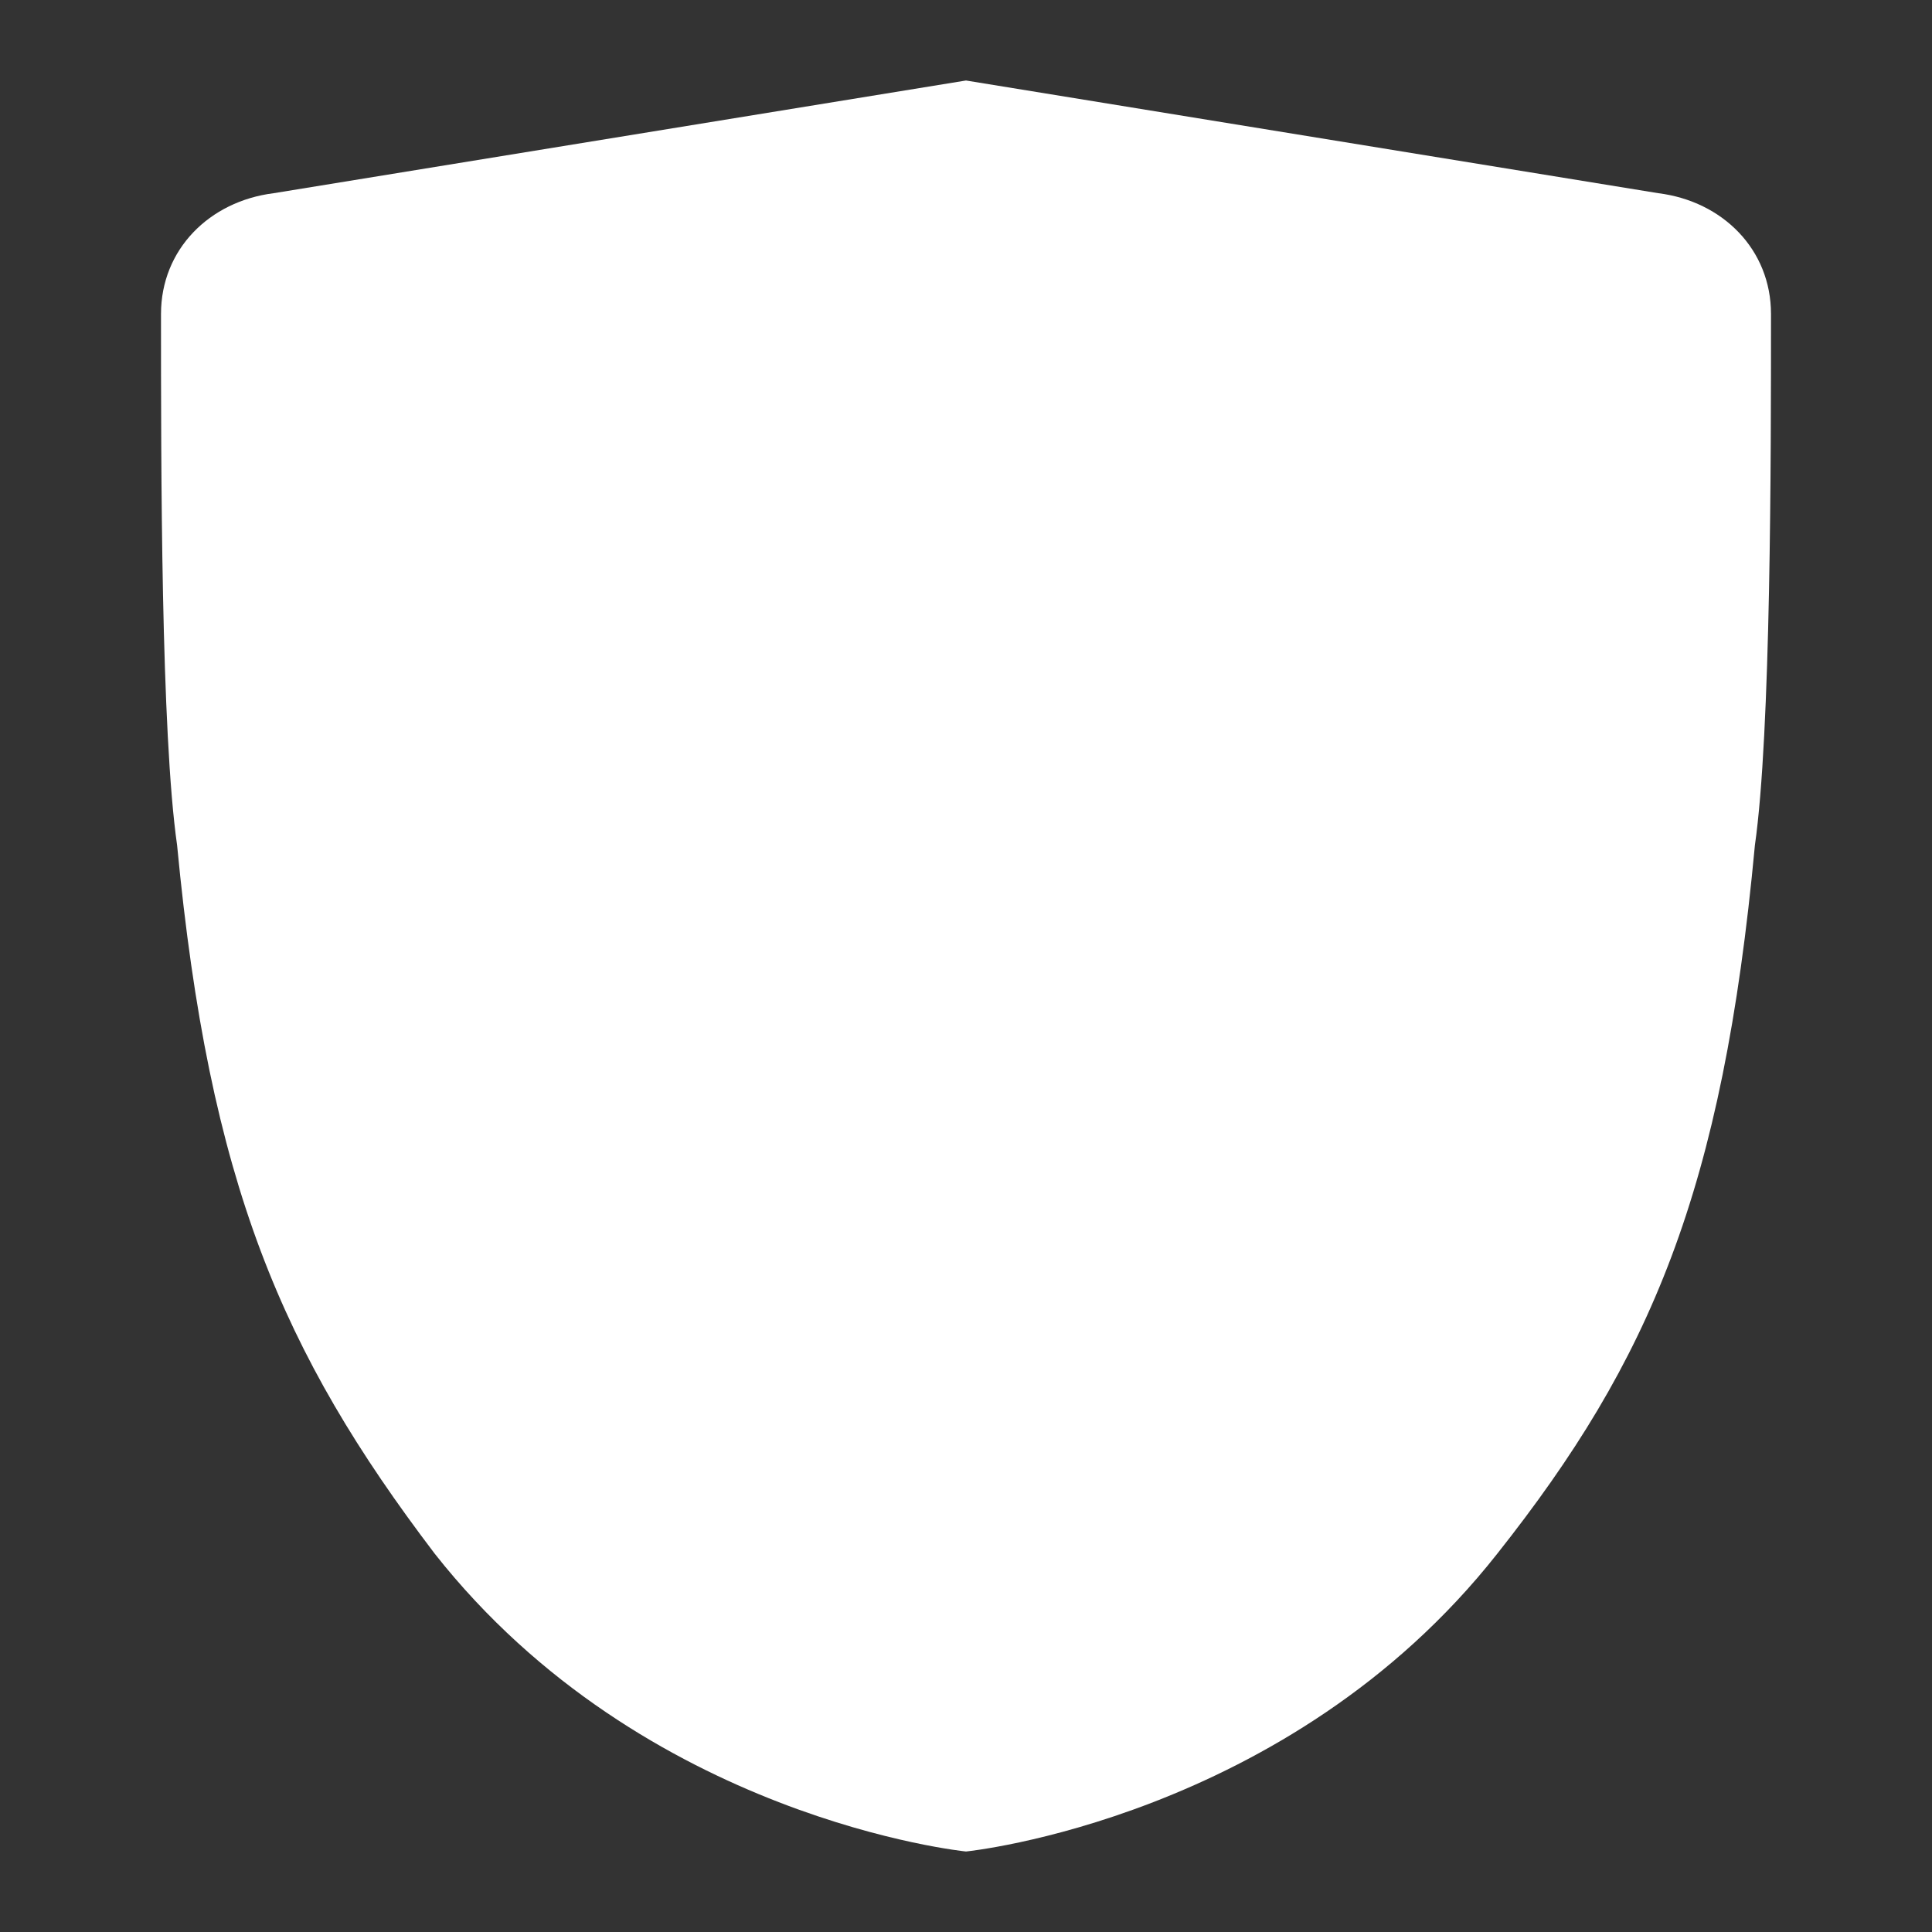 <svg xmlns="http://www.w3.org/2000/svg" xmlns:xlink="http://www.w3.org/1999/xlink" width="24" height="24" viewBox="0 0 24 24"><rect x="0" y="0" width="24" height="24" fill="#333333" stroke="none"/><defs><path id="shape-shield-outer" fill="#fff" d="M12 1L3.4 2.4c-.8.1-1.4.7-1.4 1.5 0 1.9 0 5.2.2 6.6.4 4.2 1.3 6.3 3.2 8.8C8 22.6 12 23 12 23s4-.4 6.6-3.7c1.9-2.4 2.8-4.5 3.2-8.8.2-1.4.2-4.8.2-6.6 0-.8-.6-1.4-1.4-1.5L12 1z"/><path id="shape-shield-inner" d="M12 3l7.9 1.2c.1 0 .1 0 .1.1 0 2.9 0 5.2-.1 6.1-.4 4-1.2 5.6-2.8 7.6-1.8 2.3-4.4 2.8-5.1 3-.7-.1-3.3-.7-5.1-3-1.6-1.9-2.4-3.6-2.8-7.6C4 9.5 4 7.3 4 4.3c0 0 0-.1.1-.1L12 3"/><path id="shape-shield-detail" d="M12 20c-.8-.2-2.9-.7-4.4-2.6-1.4-1.8-2.1-3.2-2.5-7C5 9.6 5 7.7 5 5.1L12 4v16z"/><mask id="mask-shield-cutout"><path d="M0 0h24v24H0z"/><use xlink:href="#shape-shield-outer" fill="#fff"/><use xlink:href="#shape-shield-inner"/><use xlink:href="#shape-shield-detail" fill="#fff"/></mask></defs><use xlink:href="#shape-shield-outer" mask="url(#mask-shield-cutout)"/></svg>
